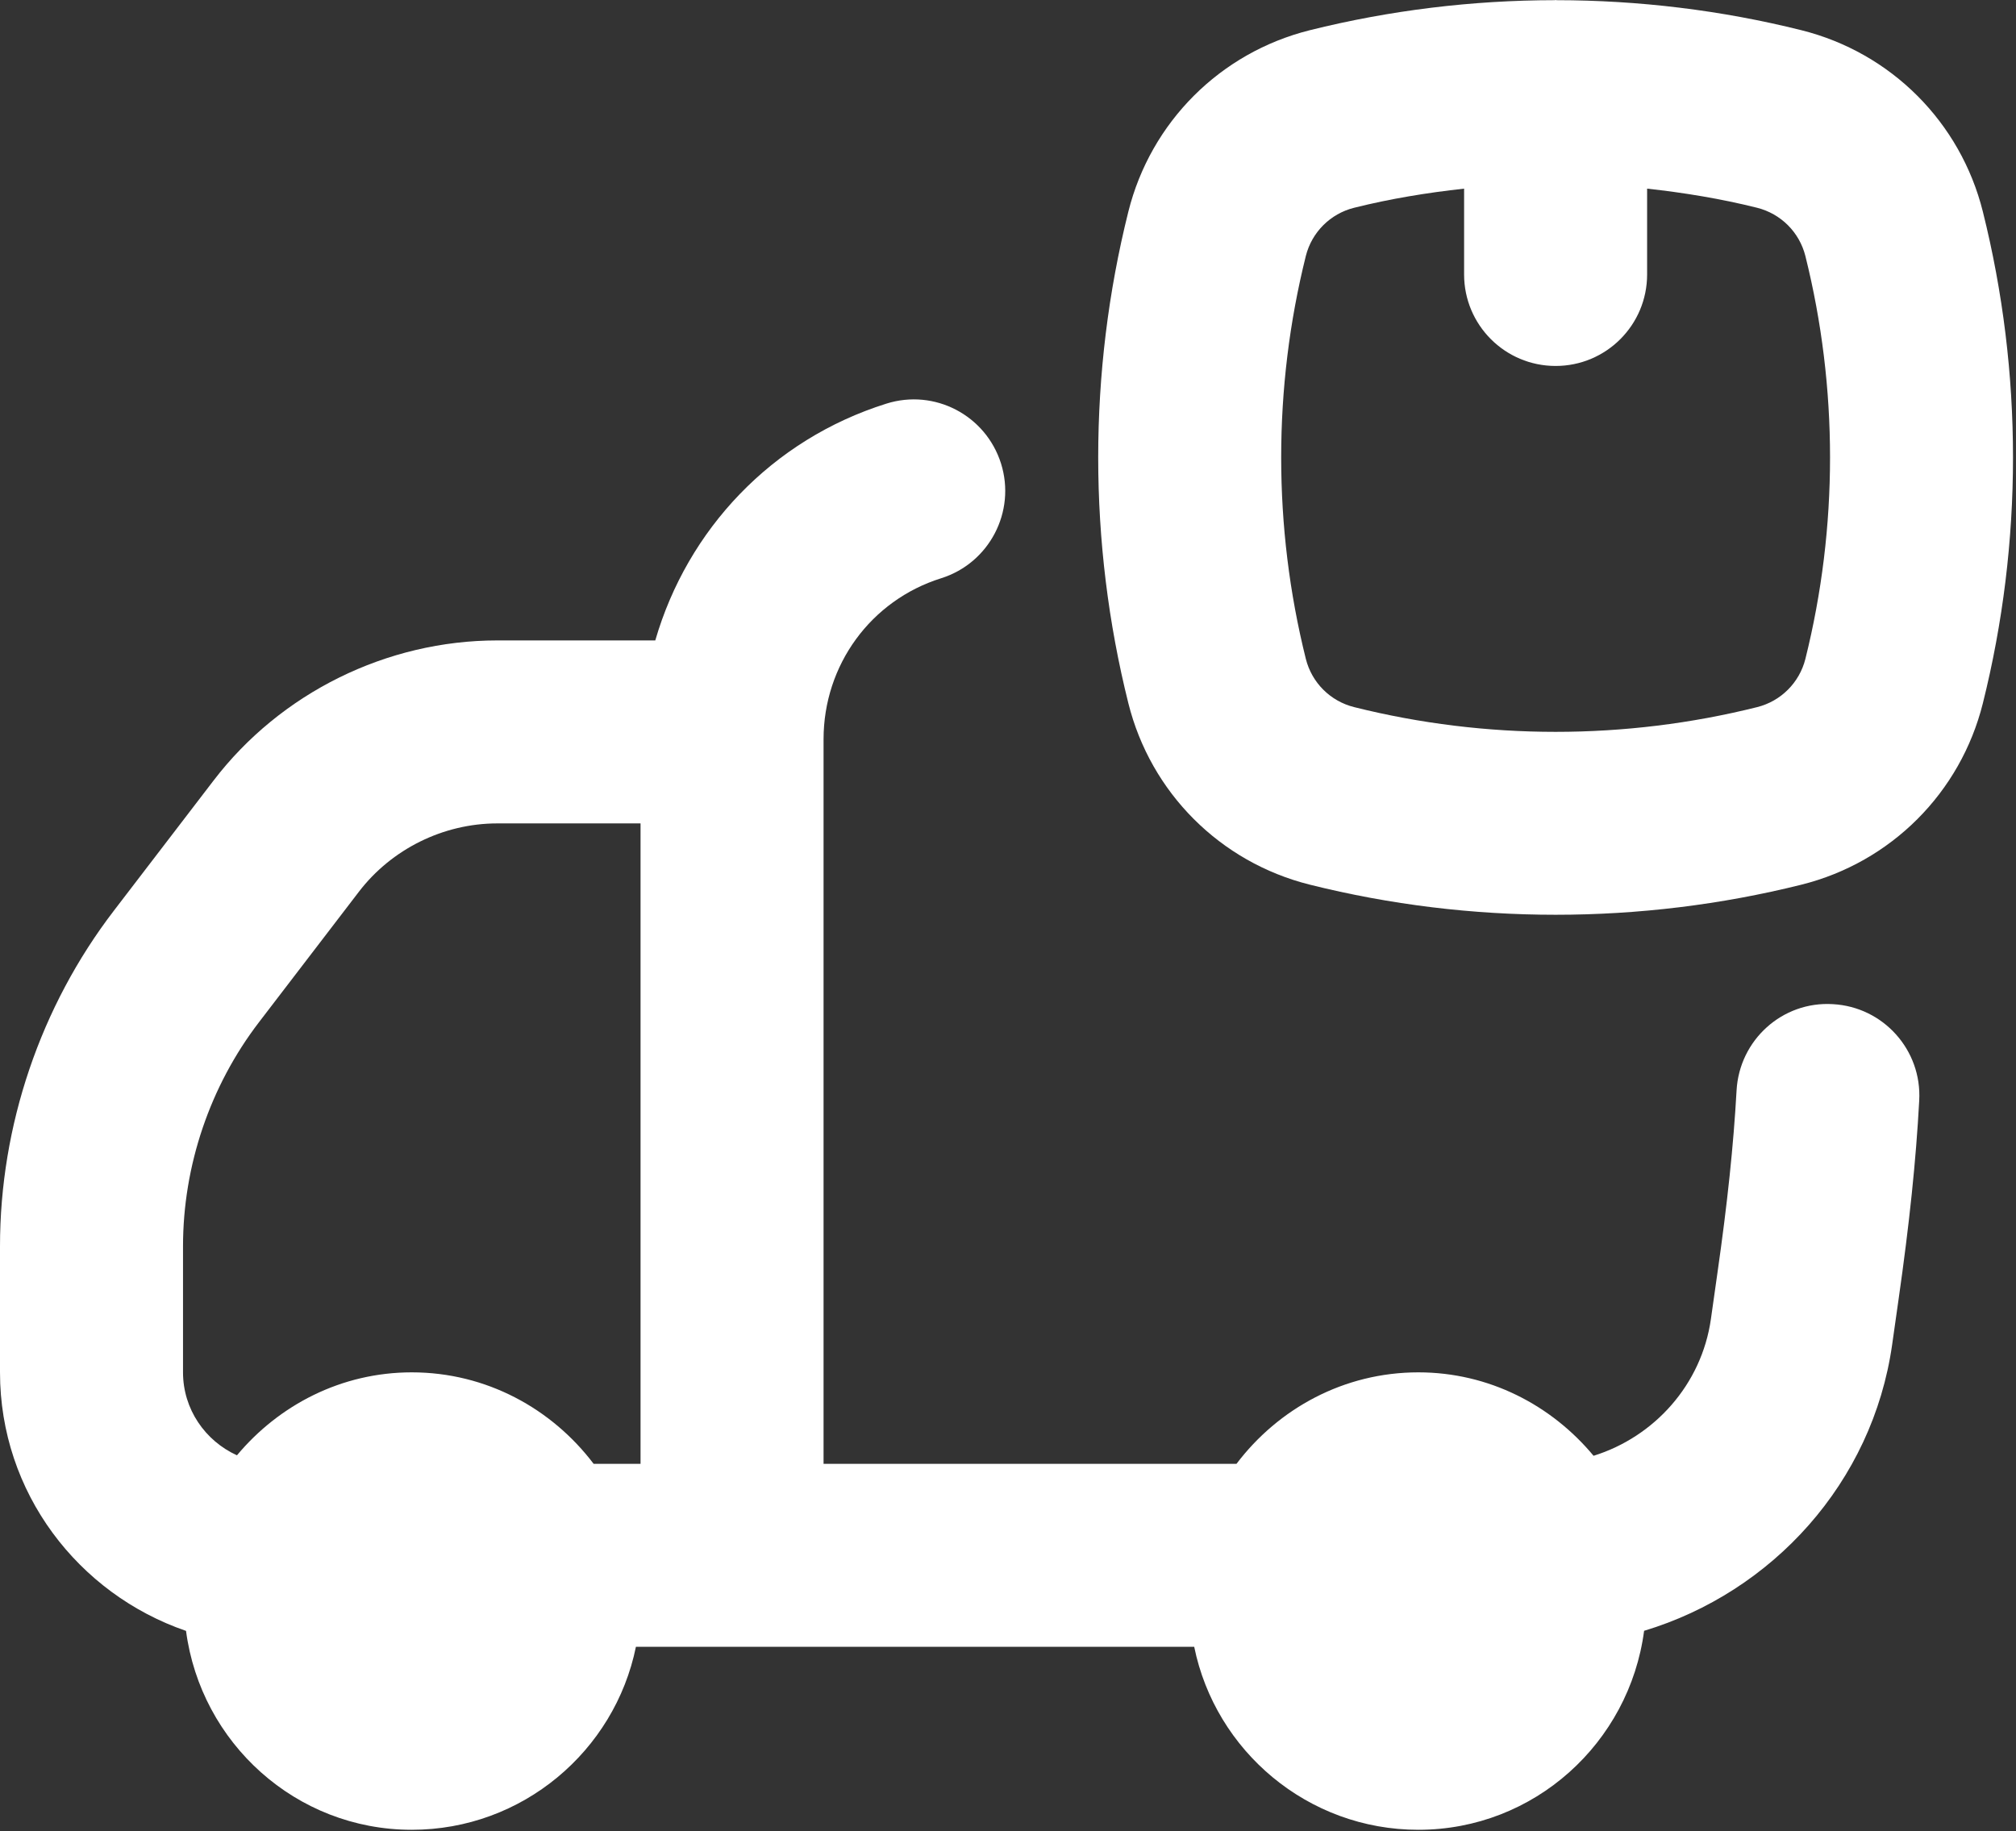 <svg width="470" height="427" viewBox="0 0 470 427" fill="none" xmlns="http://www.w3.org/2000/svg">
<rect x="0" y="0" width="470" height="427" fill="#333333" stroke="none"/>
<path d="M43.37 380.287C46.819 406.384 68.965 426.667 96 426.667C121.763 426.667 143.299 408.314 148.255 384H170.667H278.412C283.367 408.314 304.904 426.667 330.667 426.667C357.708 426.667 379.859 406.375 383.299 380.267C413.173 371.263 436.552 345.728 441.125 313.542L442.625 302.969C445.146 285.333 446.687 270.604 447.437 256.614C448.083 244.854 439.083 234.792 427.312 234.146C415.521 233.417 405.5 242.521 404.854 254.281C404.146 266.989 402.729 280.542 400.375 296.958L398.875 307.552C396.704 322.872 385.662 335.057 371.516 339.457C361.726 327.675 347.152 320 330.667 320C313.306 320 298.014 328.46 288.269 341.333H192V172.386C192 155.073 203.021 139.979 219.417 134.834C230.646 131.302 236.896 119.323 233.375 108.083C229.833 96.854 217.917 90.563 206.625 94.125C179.95 102.508 160.262 123.482 152.768 149.333H115.937C90.167 149.333 65.437 161.542 49.792 182L26.521 212.386C9.417 234.708 0 262.49 0 290.615V320C0 348.033 18.232 371.65 43.37 380.287ZM42.667 290.615C42.667 271.823 48.958 253.25 60.396 238.333L83.667 207.938C91.312 197.958 103.375 192 115.937 192H149.333V341.333H138.397C128.652 328.46 113.361 320 96 320C79.567 320 65.034 327.626 55.243 339.345C47.862 335.986 42.667 328.622 42.667 320V290.615Z" fill="white"/>
<path d="M462.271 49.344C457.063 28.49 440.875 12.281 420 7.052C401.32 2.383 382.087 0.057 362.874 0.042C362.801 0.04 362.741 0 362.667 0C362.596 0 362.538 0.039 362.467 0.04C343.244 0.058 324.022 2.391 305.333 7.052C284.458 12.281 268.271 28.489 263.062 49.333C253.687 86.844 253.687 126.489 263.062 163.989C268.271 184.844 284.458 201.052 305.354 206.281C324.104 210.969 343.375 213.302 362.666 213.302C381.958 213.302 401.25 210.958 420 206.281C440.875 201.052 457.062 184.844 462.271 164C471.646 126.49 471.646 86.844 462.271 49.344ZM420.896 153.656C419.5 159.188 415.187 163.5 409.646 164.886C378.896 172.573 346.417 172.573 315.708 164.886C310.146 163.5 305.833 159.188 304.438 153.646C296.771 122.917 296.771 90.417 304.438 59.677C305.833 54.146 310.146 49.833 315.687 48.448C324.129 46.337 332.706 44.936 341.333 43.986V64C341.333 75.781 350.875 85.333 362.667 85.333C374.458 85.333 384 75.781 384 64V43.986C392.628 44.936 401.204 46.337 409.646 48.448C415.188 49.844 419.5 54.146 420.896 59.688C428.563 90.417 428.563 122.917 420.896 153.656Z" fill="white"/>
</svg>
